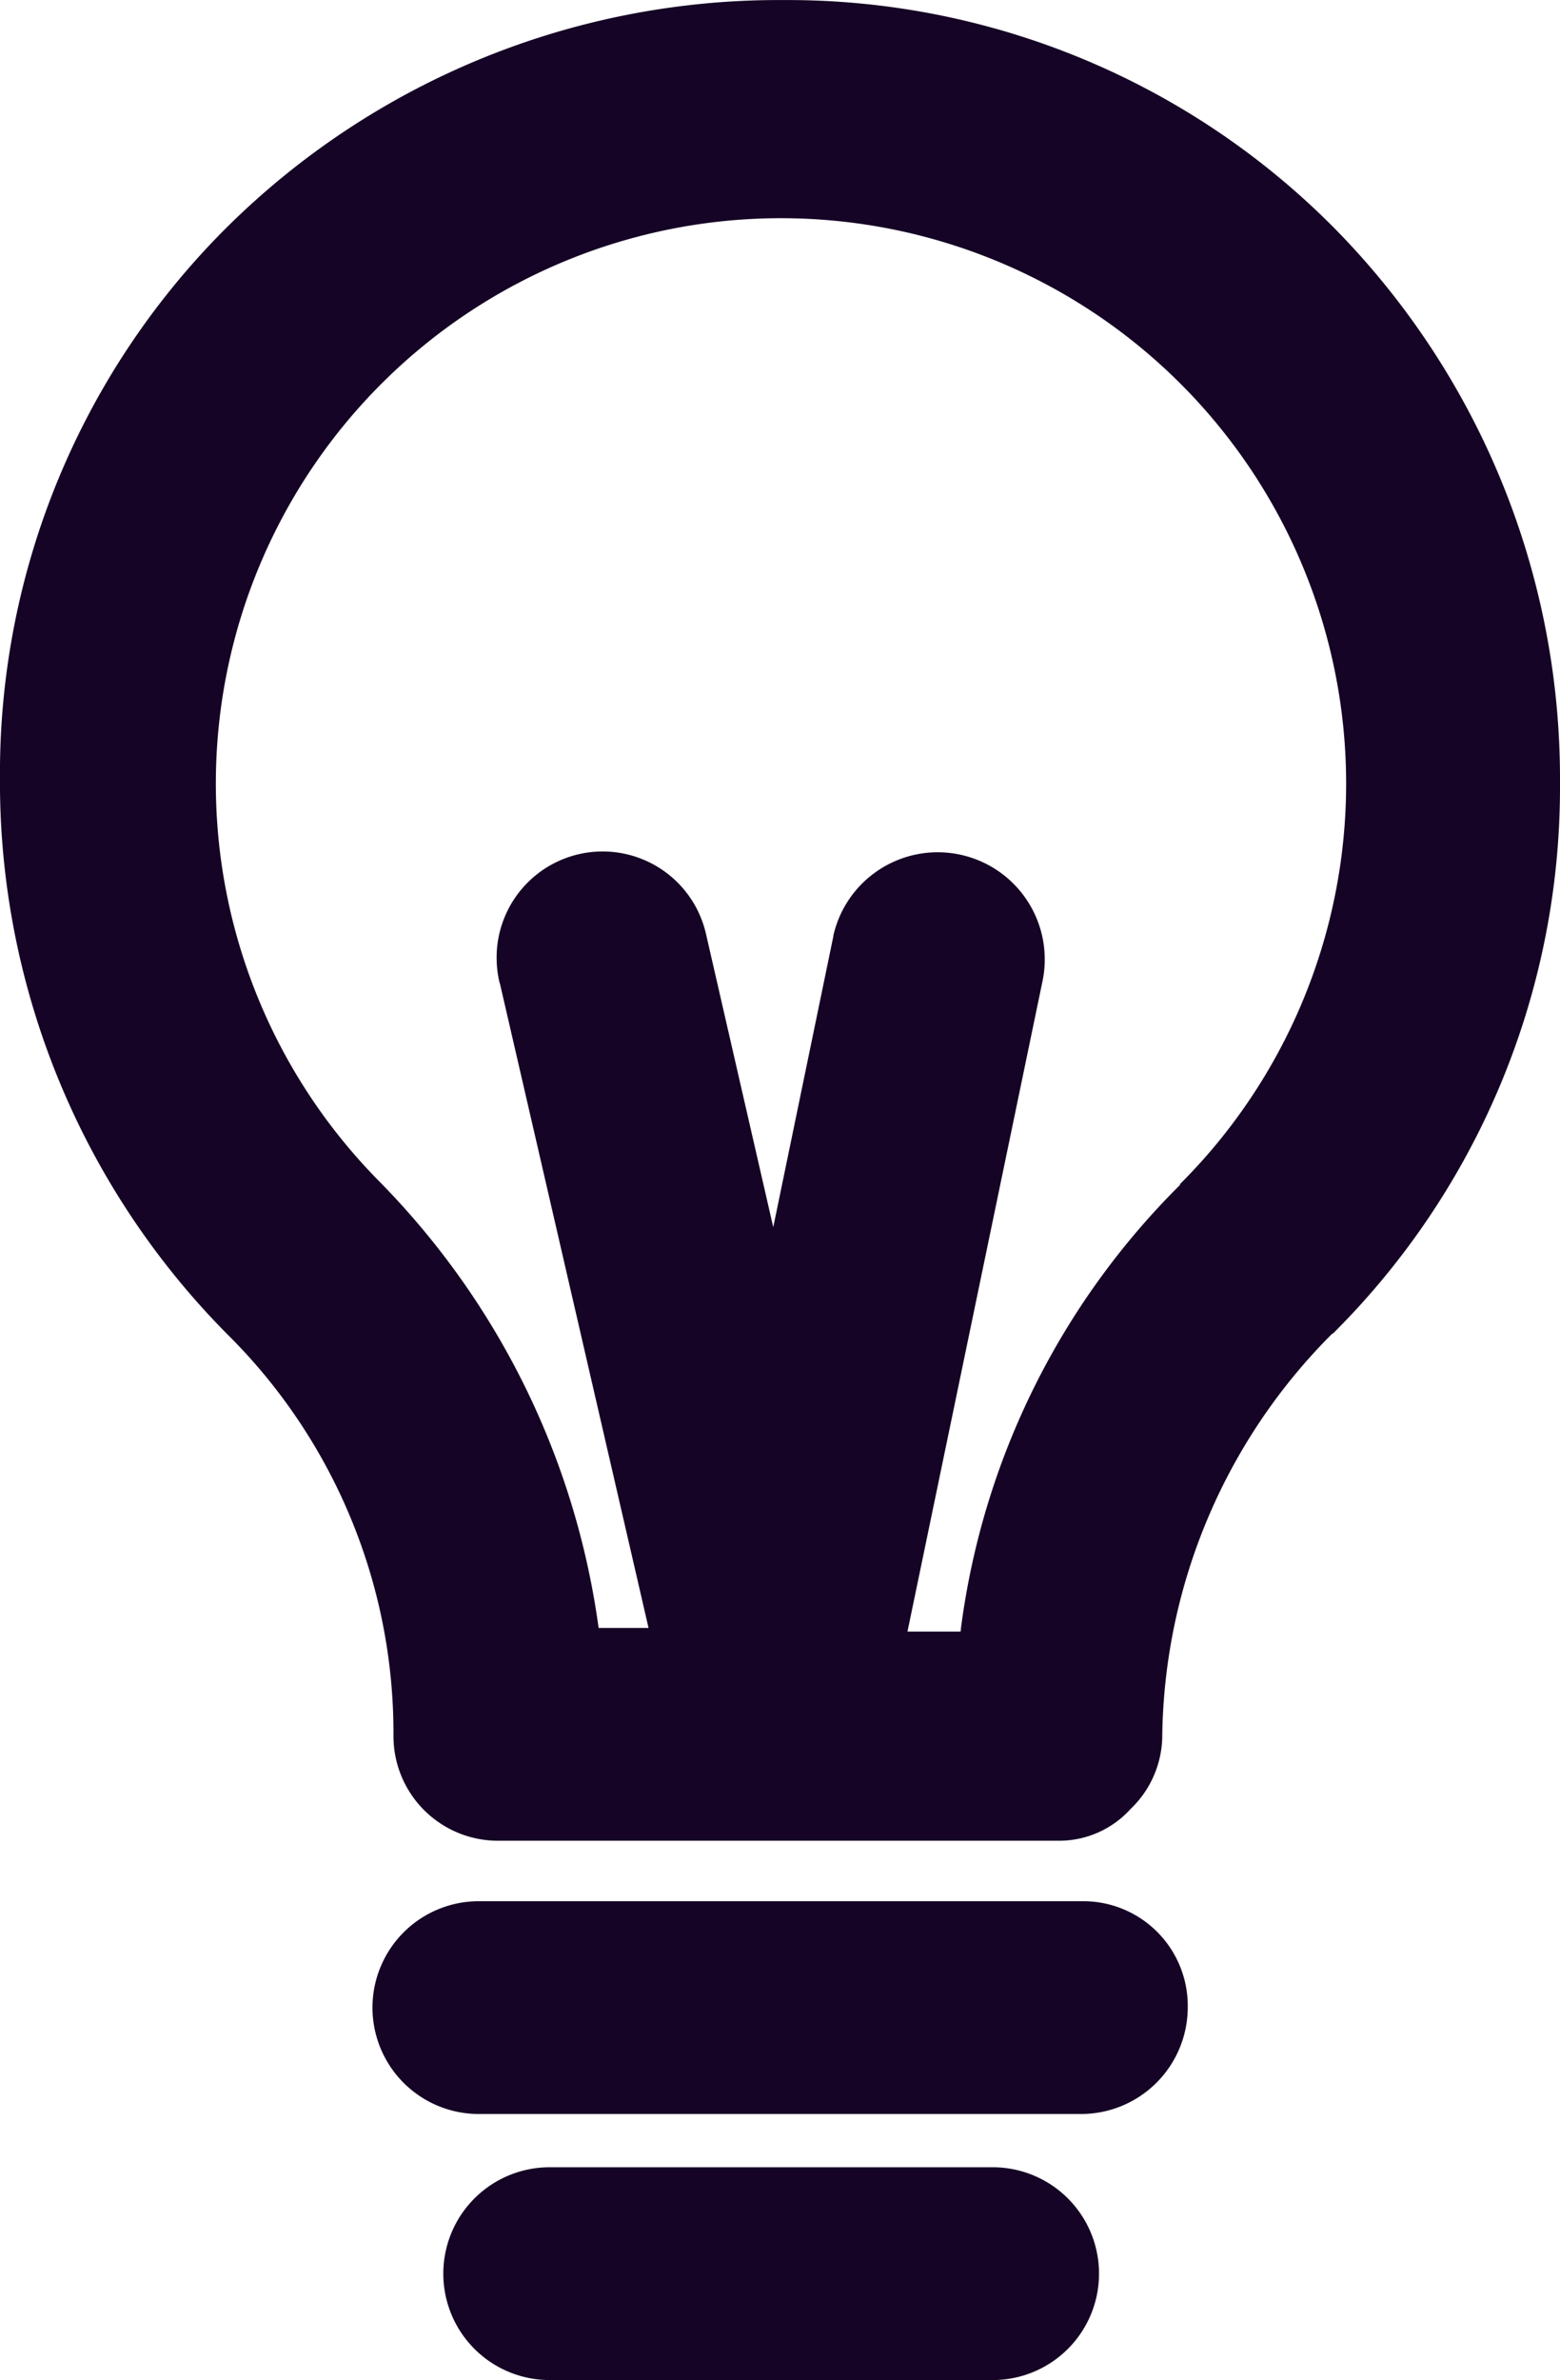 <svg xmlns="http://www.w3.org/2000/svg" width="33.74" height="51.448" viewBox="0 0 33.74 51.448">
  <g id="lightbulb" transform="translate(-0.001 0.001)">
    <path id="Path_3" data-name="Path 3" d="M28.83,28.826A16.643,16.643,0,0,0,33.741,17v-.15A16.943,16.943,0,0,0,28.83,4.9l0,0A16.639,16.639,0,0,0,17.017,0H16.86A16.943,16.943,0,0,0,4.91,4.91l0,0A16.643,16.643,0,0,0,0,16.734v.15a16.943,16.943,0,0,0,4.911,11.95l0,0a12.134,12.134,0,0,1,3.6,8.645v.049a2.261,2.261,0,0,0,2.261,2.261H22.905a2.084,2.084,0,0,0,1.548-.686l0,0a2.207,2.207,0,0,0,.686-1.6v-.011a12.507,12.507,0,0,1,3.681-8.669Zm-3.3-3.22a16.5,16.5,0,0,0-4.744,9.578l-.009.084H19.628l2.915-14.032a2.287,2.287,0,0,0,.054-.5,2.315,2.315,0,0,0-4.572-.514l0,.015-1.3,6.289-1.46-6.362a2.293,2.293,0,0,0-4.523.536,2.322,2.322,0,0,0,.066.551l0-.015,3.22,13.953H12.948a17.033,17.033,0,0,0-4.754-9.663l0,0a12.223,12.223,0,1,1,17.32.077Z" transform="translate(0)" fill="#150425"/>
    <path id="Path_4" data-name="Path 4" d="M21.392,21.471v-.039a2.261,2.261,0,0,0-2.261-2.261H6.059a2.3,2.3,0,0,0,0,4.6H19.092A2.309,2.309,0,0,0,21.392,21.471Z" transform="translate(4.298 21.925)" fill="#150425"/>
    <path id="Path_5" data-name="Path 5" d="M16.356,21.854H6.774a2.3,2.3,0,1,0,0,4.6h9.582a2.3,2.3,0,0,0,0-4.6h0Z" transform="translate(5.115 24.993)" fill="#150425"/>
  </g>
</svg>
